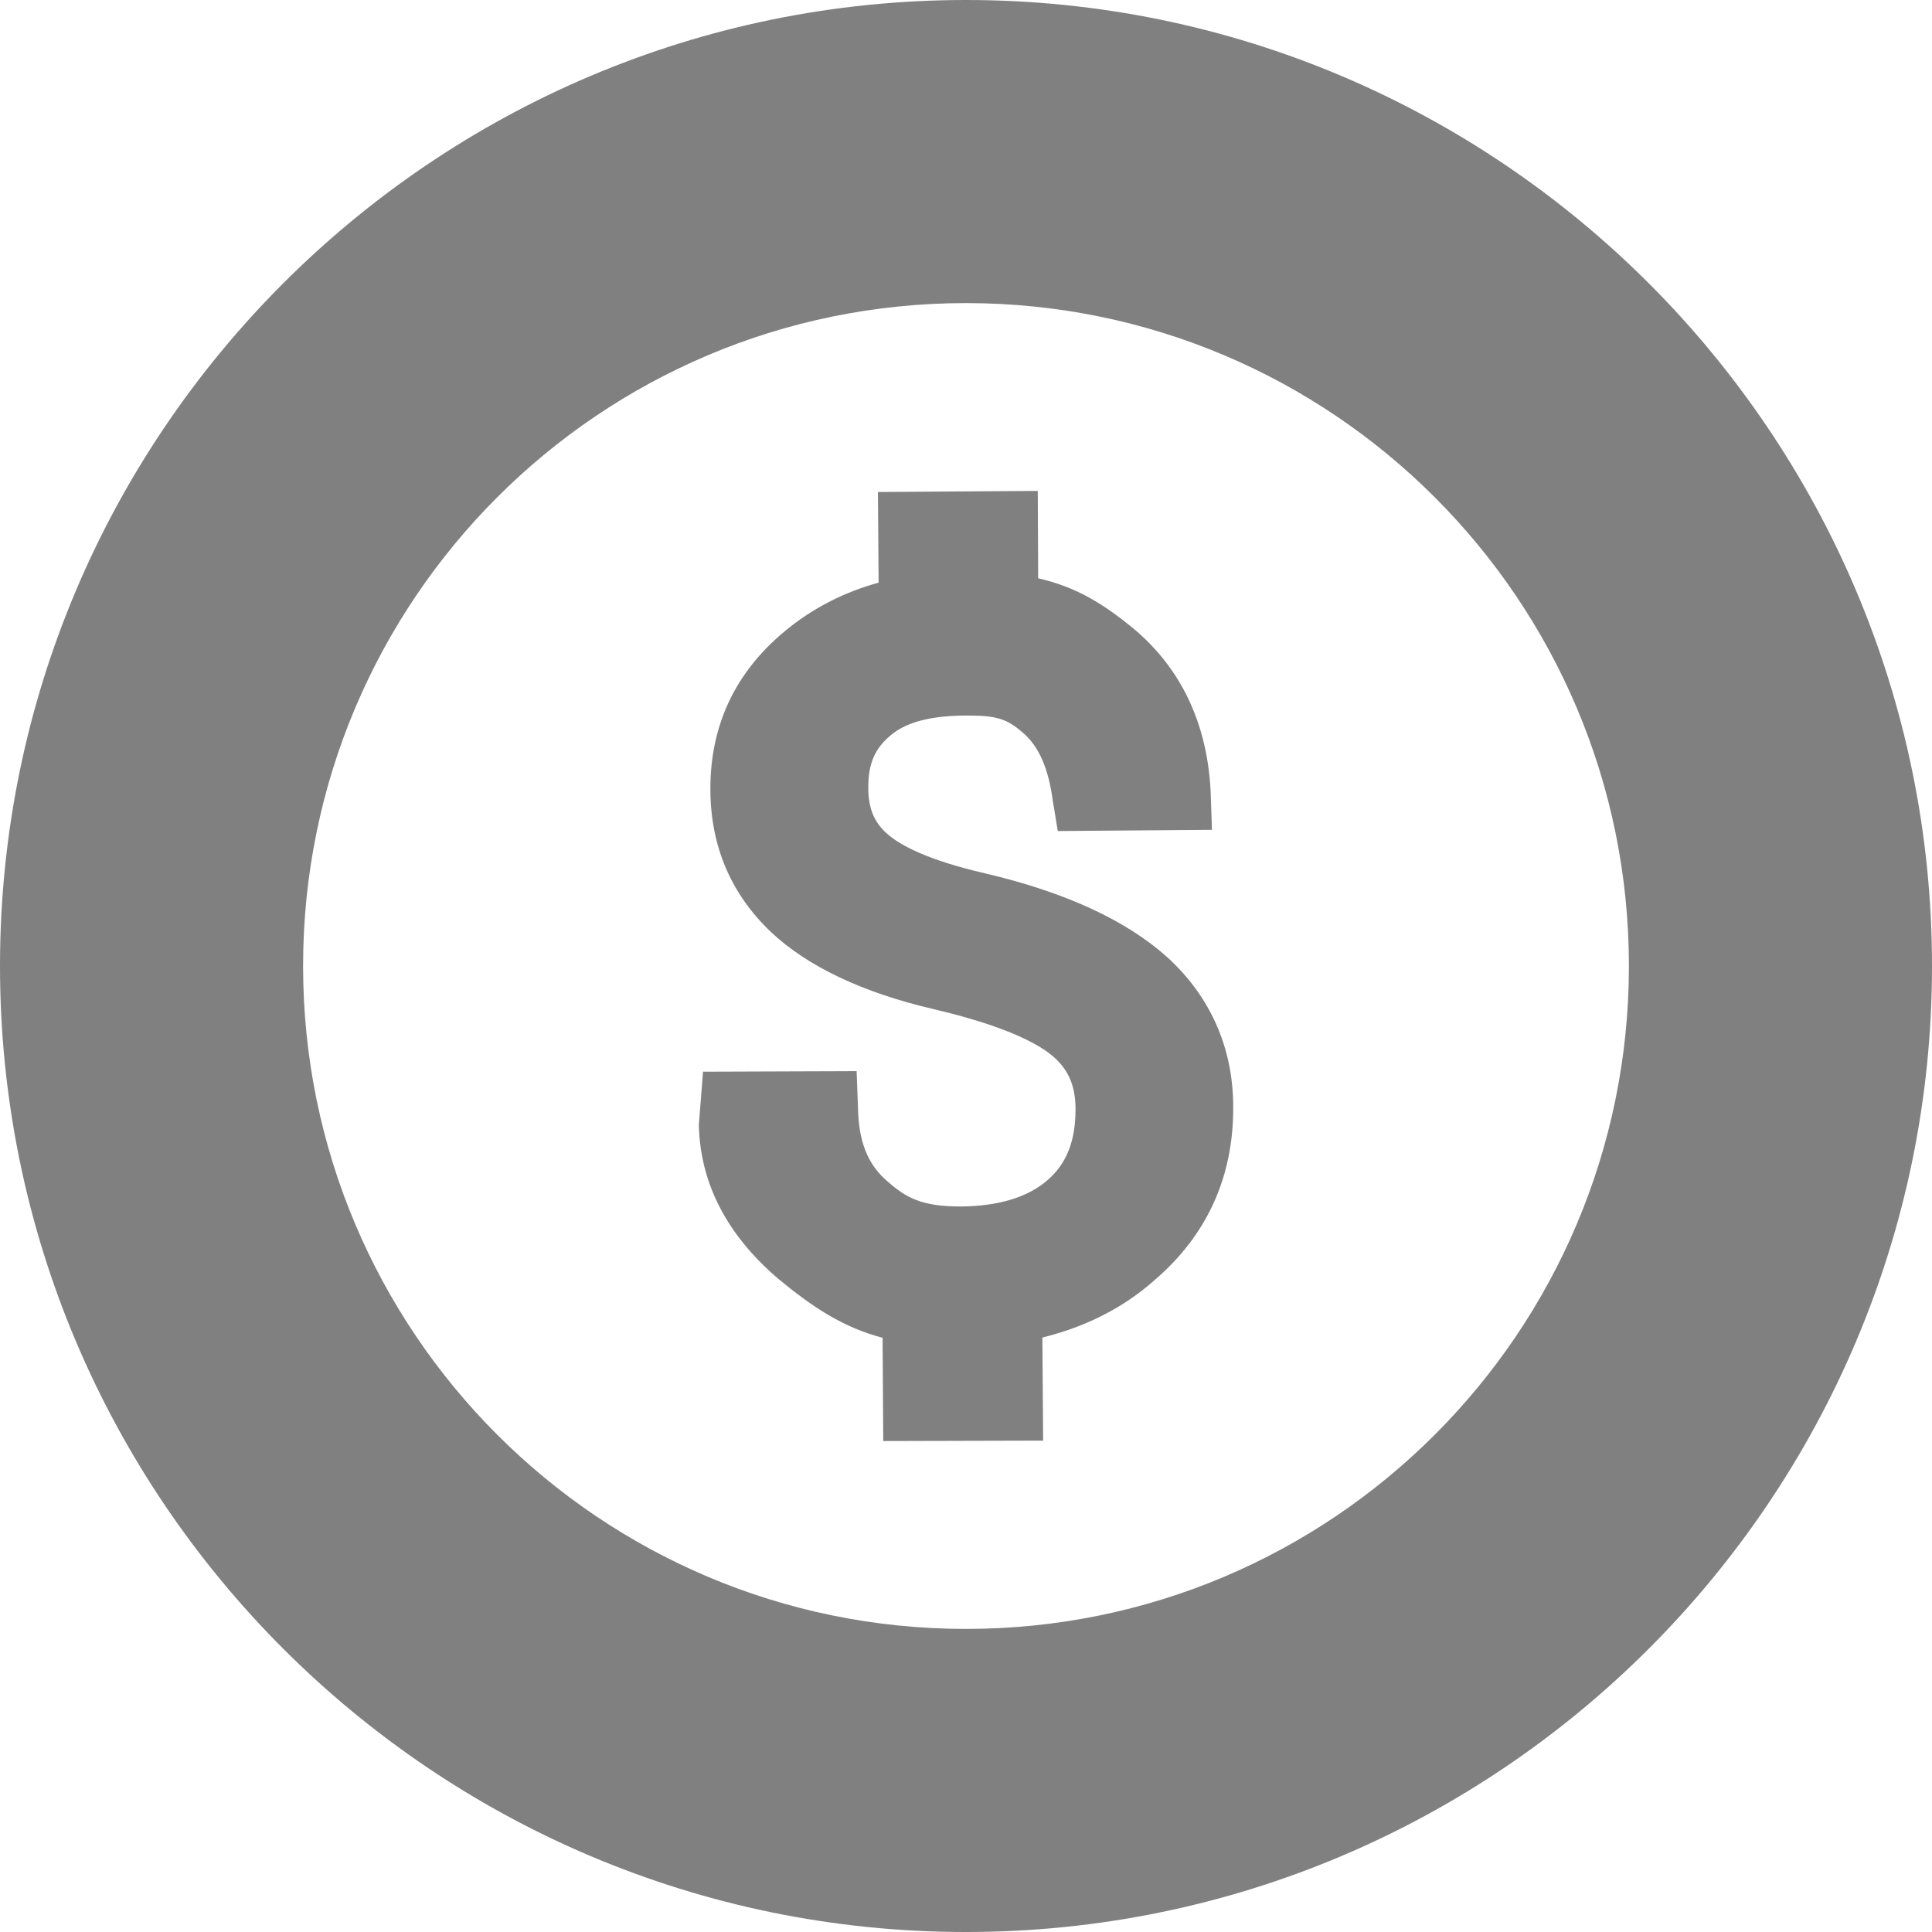 

<svg fill="#808080" version="1.1" id="Capa_1" xmlns="http://www.w3.org/2000/svg" xmlns:xlink="http://www.w3.org/1999/xlink" x="0px" y="0px"
	 viewBox="0 0 213.541 213.541" style="enable-background:new 0 0 213.541 213.541;" xml:space="preserve">
<g>
	<path d="M106.771,0C47.897,0,0,47.897,0,106.771s47.897,106.771,106.771,106.771s106.771-47.897,106.771-106.771
		S165.644,0,106.771,0z M106.771,180.042c-40.467,0-73.271-32.805-73.271-73.271c0-40.467,32.805-73.271,73.271-73.271
		s73.271,32.805,73.271,73.271C180.042,147.238,147.238,180.042,106.771,180.042z"/>
	<path d="M128.977,105.766c-4.531-4.061-11.28-7.165-20.074-9.23c-6.418-1.474-9.345-3.113-10.697-4.251
		c-1.525-1.254-2.235-2.881-2.235-5.146c-0.022-2.753,0.731-4.409,2.469-5.862c1.842-1.569,4.748-2.188,8.435-2.188h0.209
		c3.234,0,4.331,0.453,6.06,1.97c1.658,1.455,2.733,3.837,3.208,7.366l0.561,3.427l17.044-0.132l-0.149-4.307
		c-0.398-7.503-3.272-13.55-8.57-17.98c-3.296-2.687-6.222-4.533-10.491-5.518l-0.044-9.655l-17.667,0.121l0.075,10.016
		c-3.888,1.074-7.361,2.871-10.35,5.355c-5.517,4.561-8.29,10.479-8.244,17.591c0.035,6.219,2.29,11.494,6.718,15.693
		c4.076,3.818,10.136,6.684,18.005,8.515c7.691,1.802,11.244,3.7,12.862,4.969c1.919,1.518,2.775,3.388,2.775,6.066
		c0,3.497-0.96,5.972-3.03,7.797c-2.179,1.935-5.439,2.934-9.667,2.968c-4.25,0-6.015-0.914-8.193-2.87
		c-2.095-1.815-3.097-4.365-3.156-8.087l-0.148-4.001l-16.979,0.06l-0.462,5.882l0.005,0.162c0.188,6.327,3.092,11.955,8.677,16.767
		c3.893,3.222,7.204,5.427,11.627,6.603l0.074,11.41l17.672-0.046l-0.085-11.396c4.821-1.184,8.982-3.311,12.371-6.318
		c5.833-4.985,8.769-11.452,8.723-19.203C136.301,115.822,133.771,110.105,128.977,105.766z"/>
</g>
<g>
</g>
<g>
</g>
<g>
</g>
<g>
</g>
<g>
</g>
<g>
</g>
<g>
</g>
<g>
</g>
<g>
</g>
<g>
</g>
<g>
</g>
<g>
</g>
<g>
</g>
<g>
</g>
<g>
</g>
</svg>
